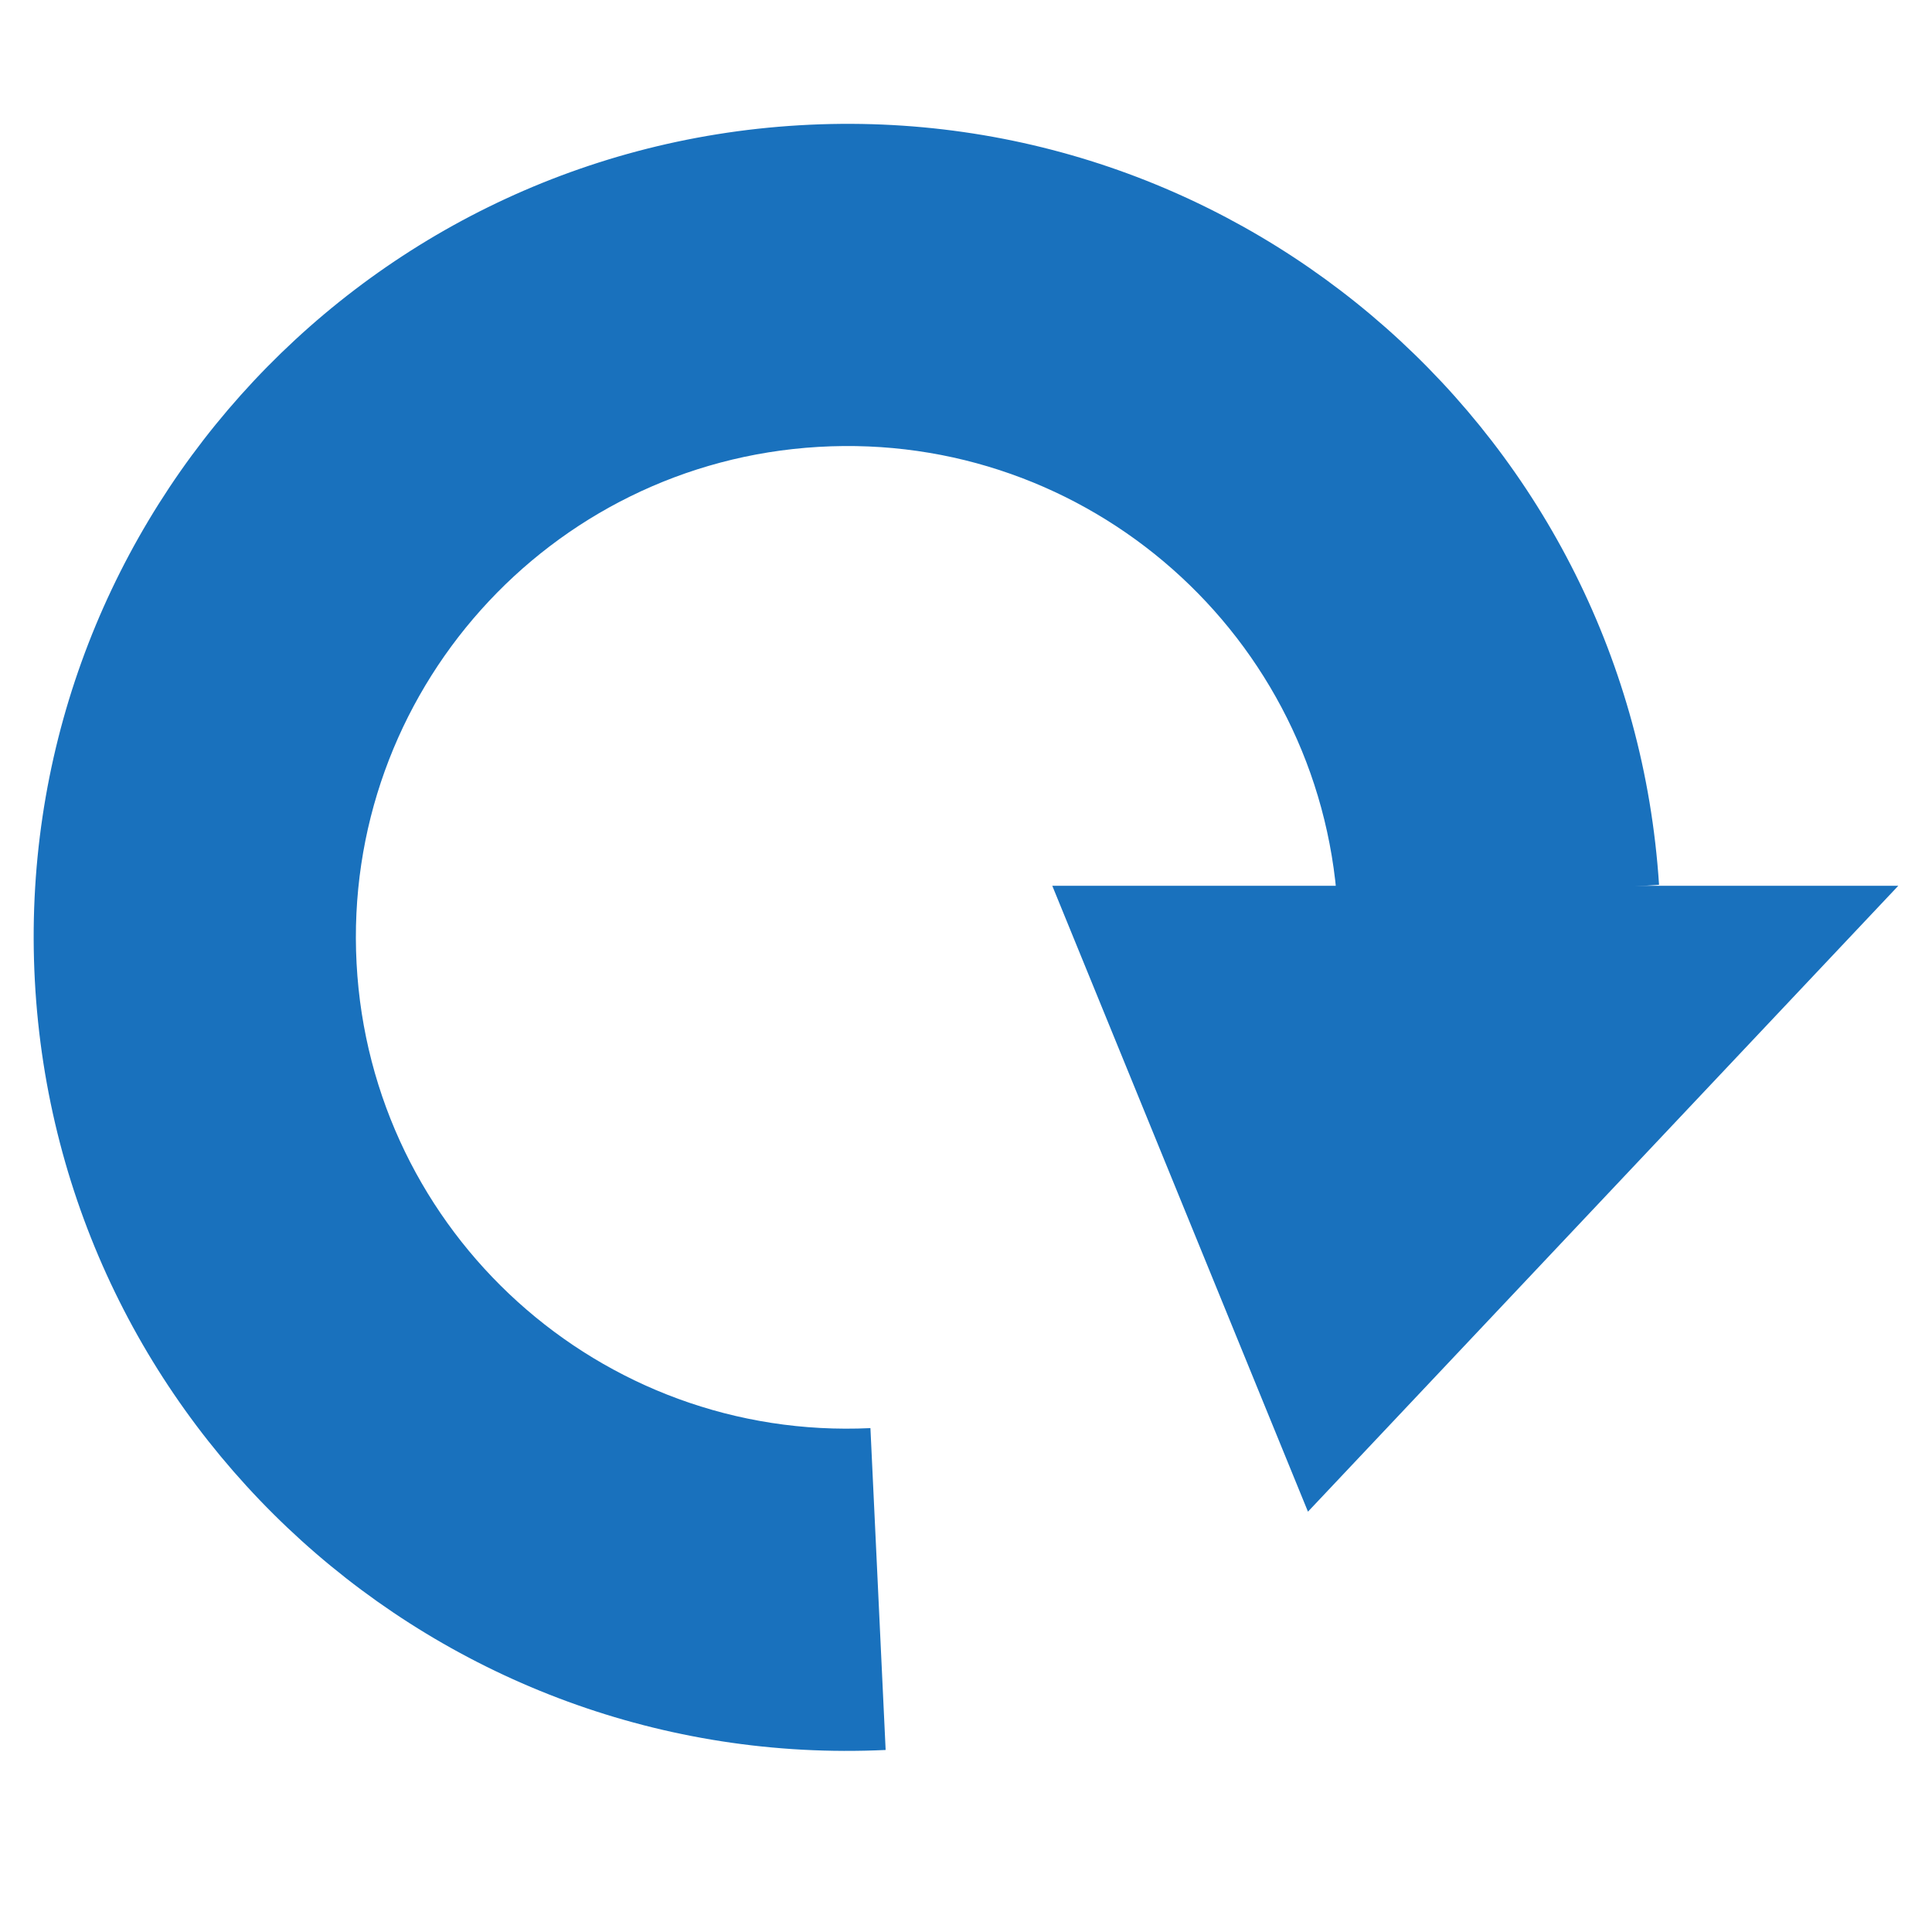 <svg width="32" height="32" viewBox="0 0 32 32" fill="none" xmlns="http://www.w3.org/2000/svg">
<path fill-rule="evenodd" clip-rule="evenodd" d="M14.669 28.985C7.266 29.335 0.97 23.641 0.577 16.24C0.184 8.839 5.842 2.51 13.24 2.075C20.638 1.639 27 7.26 27.479 14.655L22.153 15C21.864 10.533 18.022 7.138 13.554 7.402C9.086 7.665 5.669 11.487 5.906 15.957C6.143 20.427 9.946 23.866 14.417 23.654L14.669 28.985Z" fill="#1971BD"/>
<path fill-rule="evenodd" clip-rule="evenodd" d="M17.429 14.671L21.664 25.038L31.442 14.671H17.429Z" fill="#1971BD"/>
</svg>
